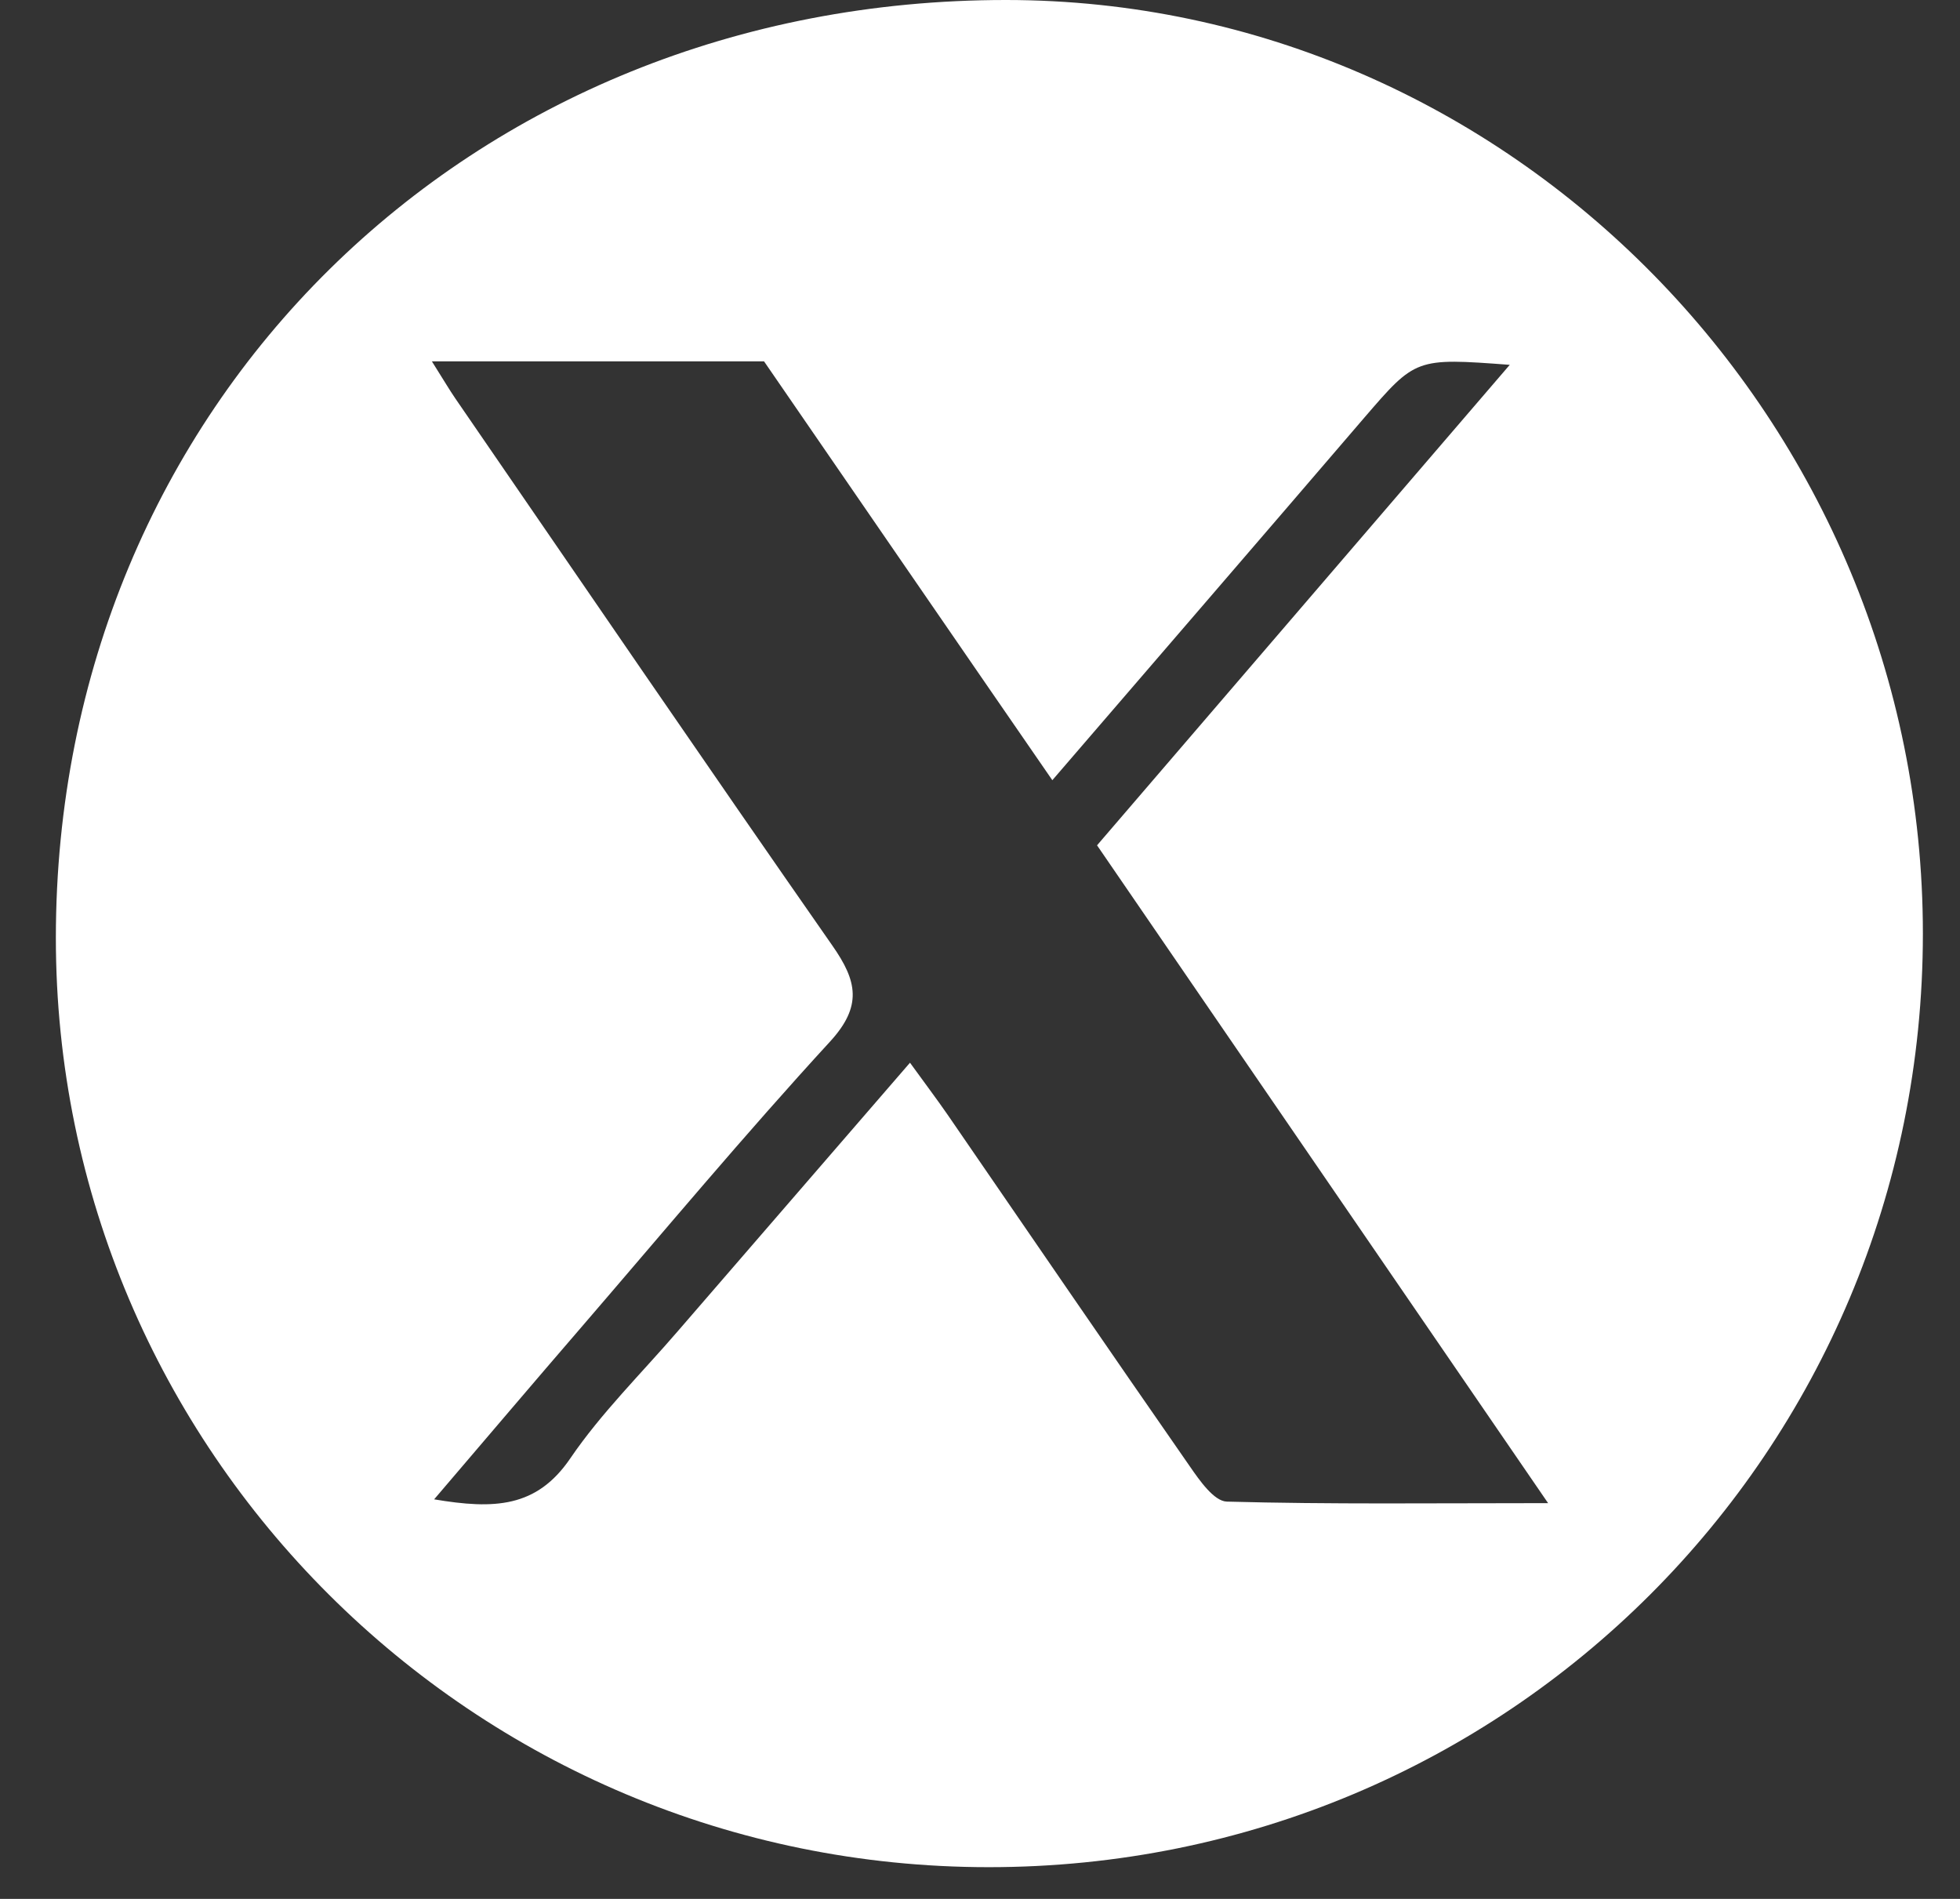 <svg width="32" height="31" viewBox="0 0 32 31" fill="none" xmlns="http://www.w3.org/2000/svg">
<rect x="0" y="0" width="32" height="31" fill="#333333" stroke="none"/>
<g id="Frame" clip-path="url(#clip0_401_2808)">
<path id="Vector" d="M16.429 1.40573e-06C7.643 -0.004 0.917 6.631 0.912 15.306C0.909 23.682 7.732 30.481 16.141 30.482C24.601 30.484 31.393 23.698 31.394 15.243C31.394 6.873 24.651 0.004 16.429 1.40573e-06ZM20.029 24.514C19.82 24.507 19.585 24.169 19.426 23.939C18.1 22.033 16.79 20.116 15.474 18.202C15.294 17.941 15.101 17.687 14.857 17.349C13.559 18.848 12.316 20.287 11.073 21.724C10.478 22.416 9.818 23.063 9.309 23.811C8.761 24.613 8.071 24.643 7.088 24.477C7.947 23.472 8.717 22.564 9.495 21.663C10.838 20.104 12.159 18.521 13.551 17.005C14.083 16.425 13.994 16.015 13.591 15.439C11.523 12.474 9.484 9.488 7.436 6.508C7.339 6.367 7.253 6.219 7.051 5.899C8.227 5.899 12.474 5.899 12.474 5.899C12.474 5.899 16.39 11.594 17.181 12.737C18.901 10.739 20.588 8.785 22.269 6.825C23.113 5.845 23.111 5.841 24.649 5.956C22.368 8.612 20.165 11.176 17.911 13.8C20.321 17.315 22.739 20.842 25.275 24.539C23.403 24.539 21.714 24.56 20.029 24.514Z" fill="white"/>
</g>
<defs>
<clipPath id="clip0_401_2808">
<rect width="30.482" height="30.482" fill="white" transform="translate(0.912)"/>
</clipPath>
</defs>
</svg>
